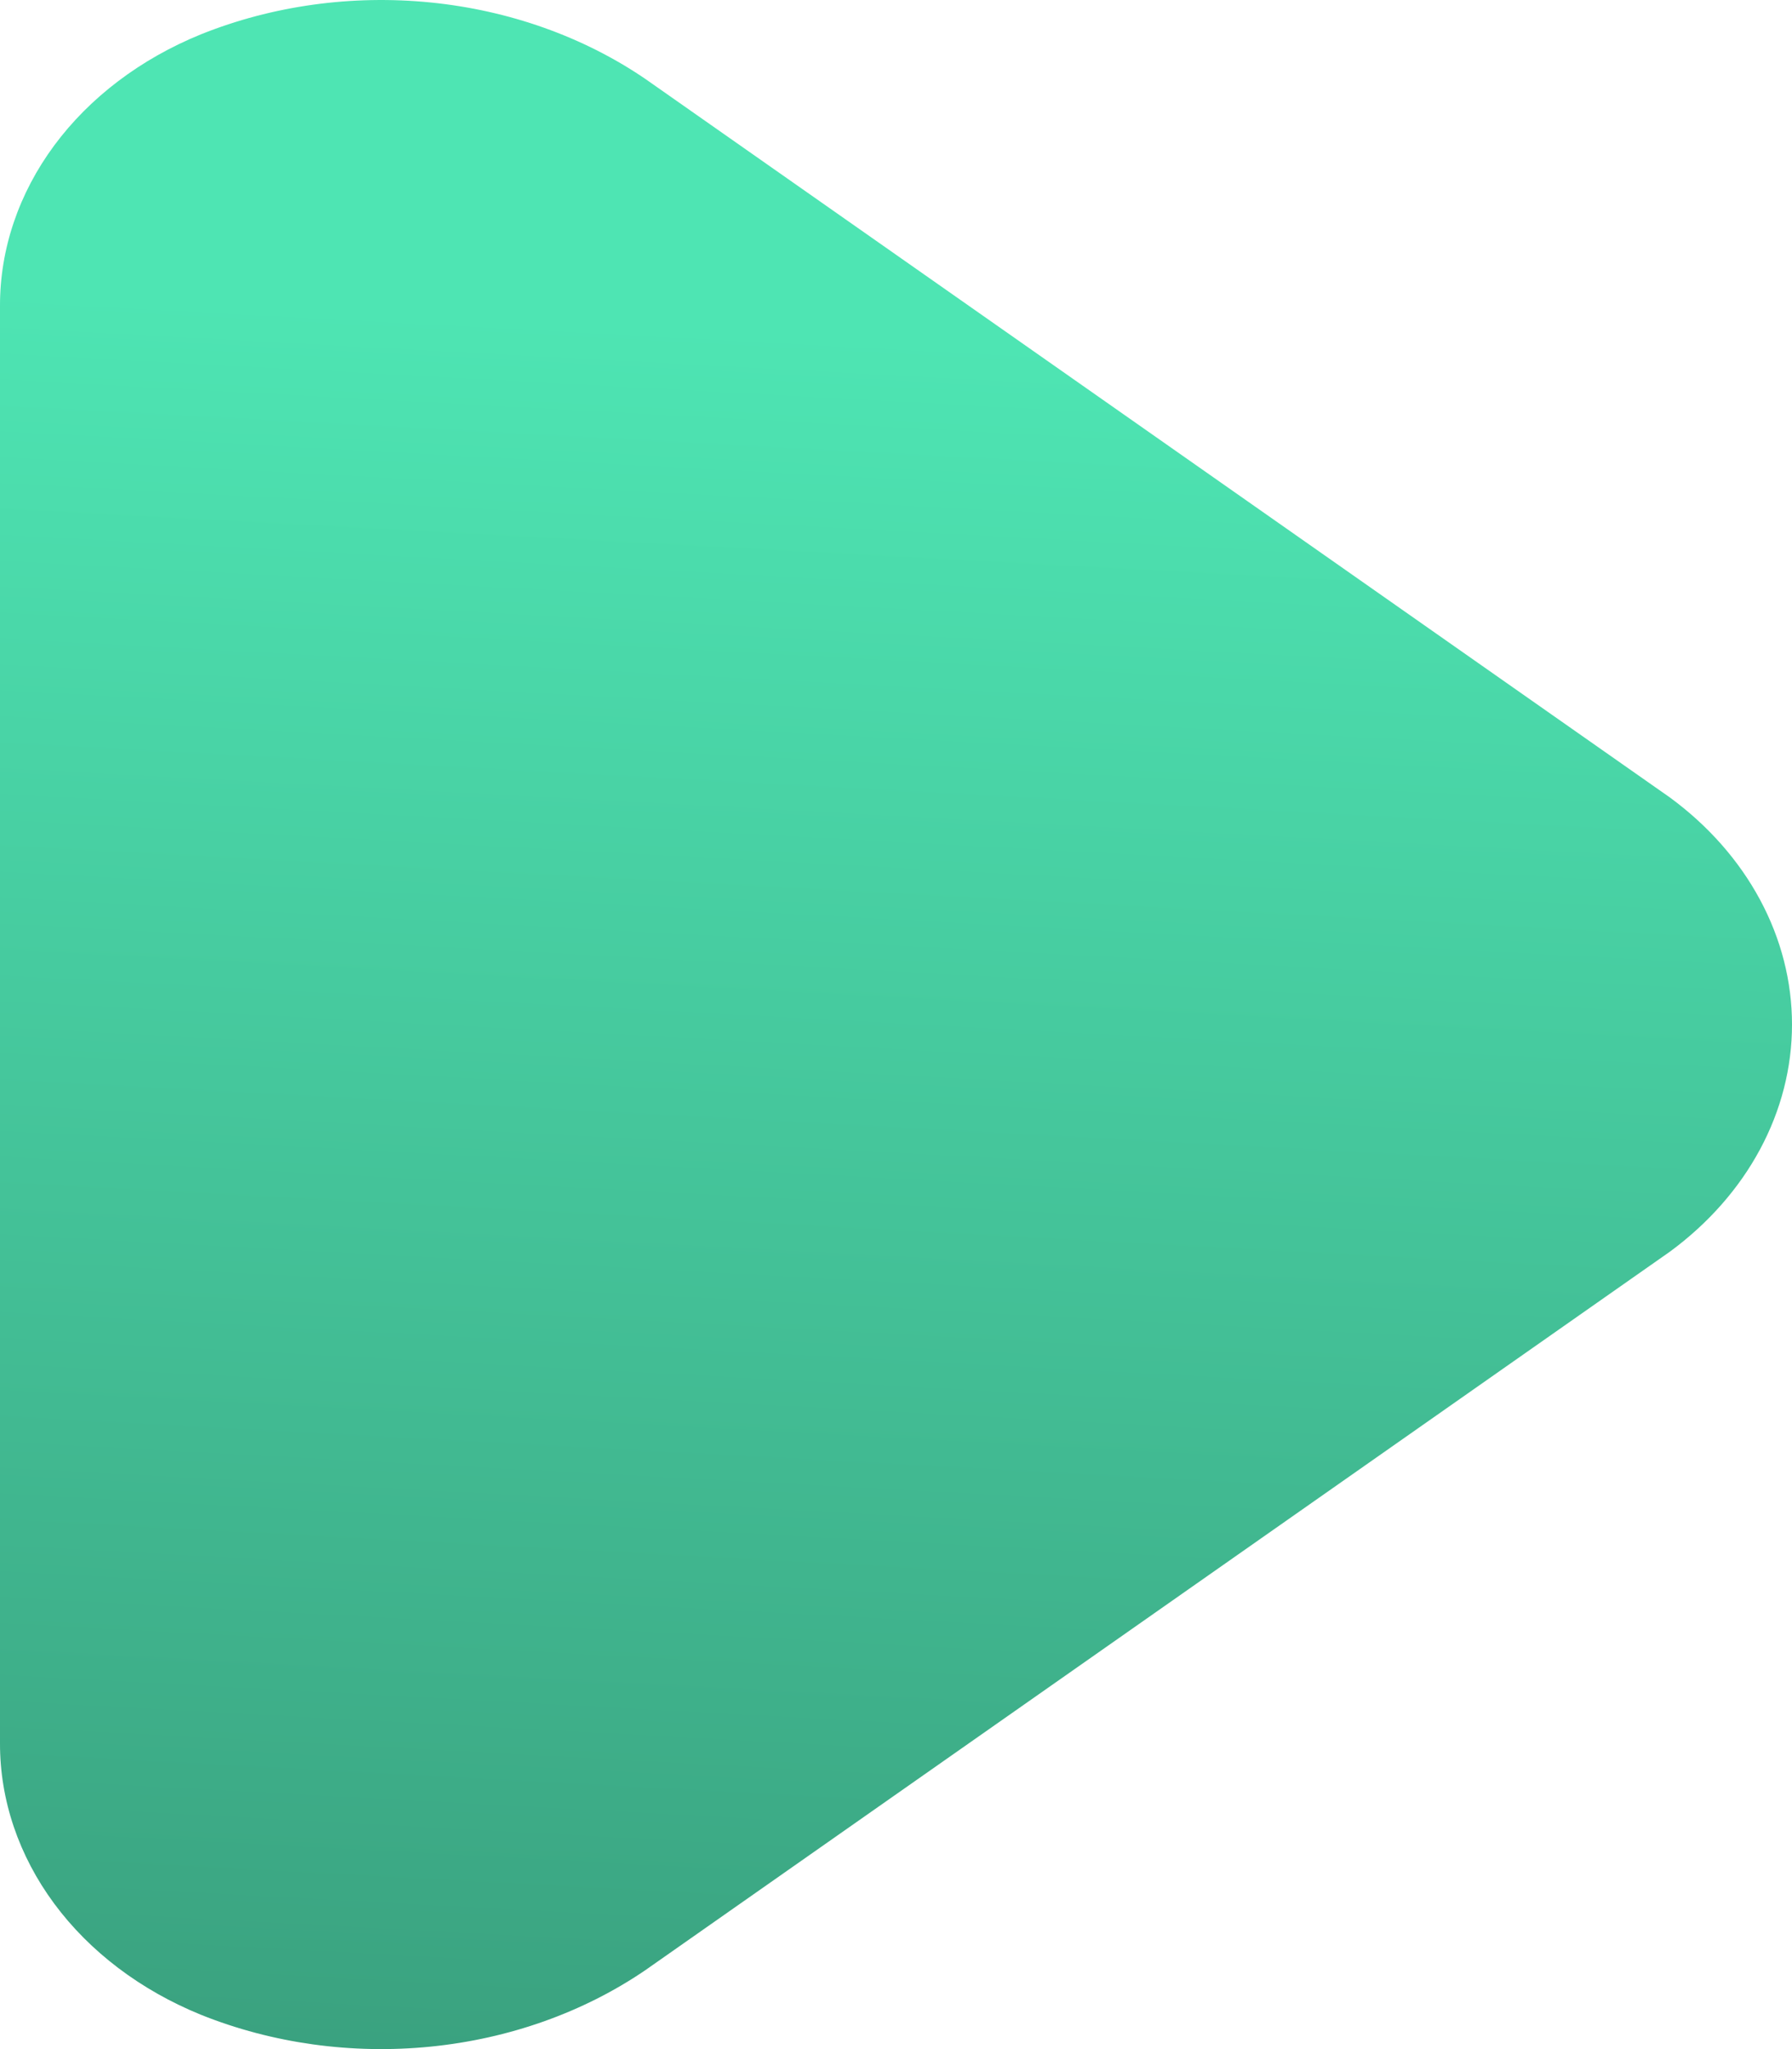 <svg width="35" height="40" viewBox="0 0 35 40" fill="none" xmlns="http://www.w3.org/2000/svg">
<path d="M7.62939e-06 34.031V5.969C-0.002 4.862 0.366 3.776 1.06 2.838C1.755 1.9 2.748 1.149 3.925 0.67C5.321 0.11 6.875 -0.105 8.408 0.048C9.942 0.201 11.394 0.717 12.599 1.537L32.616 15.568C33.365 16.118 33.965 16.799 34.376 17.564C34.787 18.328 35 19.159 35 20C35 20.841 34.787 21.672 34.376 22.436C33.965 23.201 33.365 23.882 32.616 24.433L12.599 38.463C11.394 39.283 9.942 39.799 8.408 39.952C6.875 40.105 5.321 39.89 3.925 39.33C2.748 38.851 1.755 38.1 1.06 37.162C0.366 36.224 -0.002 35.138 7.62939e-06 34.031Z" fill="url(#paint0_linear_520_1481)"/>
<defs>
<linearGradient id="paint0_linear_520_1481" x1="16.976" y1="46.006" x2="19.082" y2="6.648" gradientUnits="userSpaceOnUse">
<stop stop-color="#379777"/>
<stop offset="1" stop-color="#4EE5B3"/>
</linearGradient>
</defs>
</svg>
